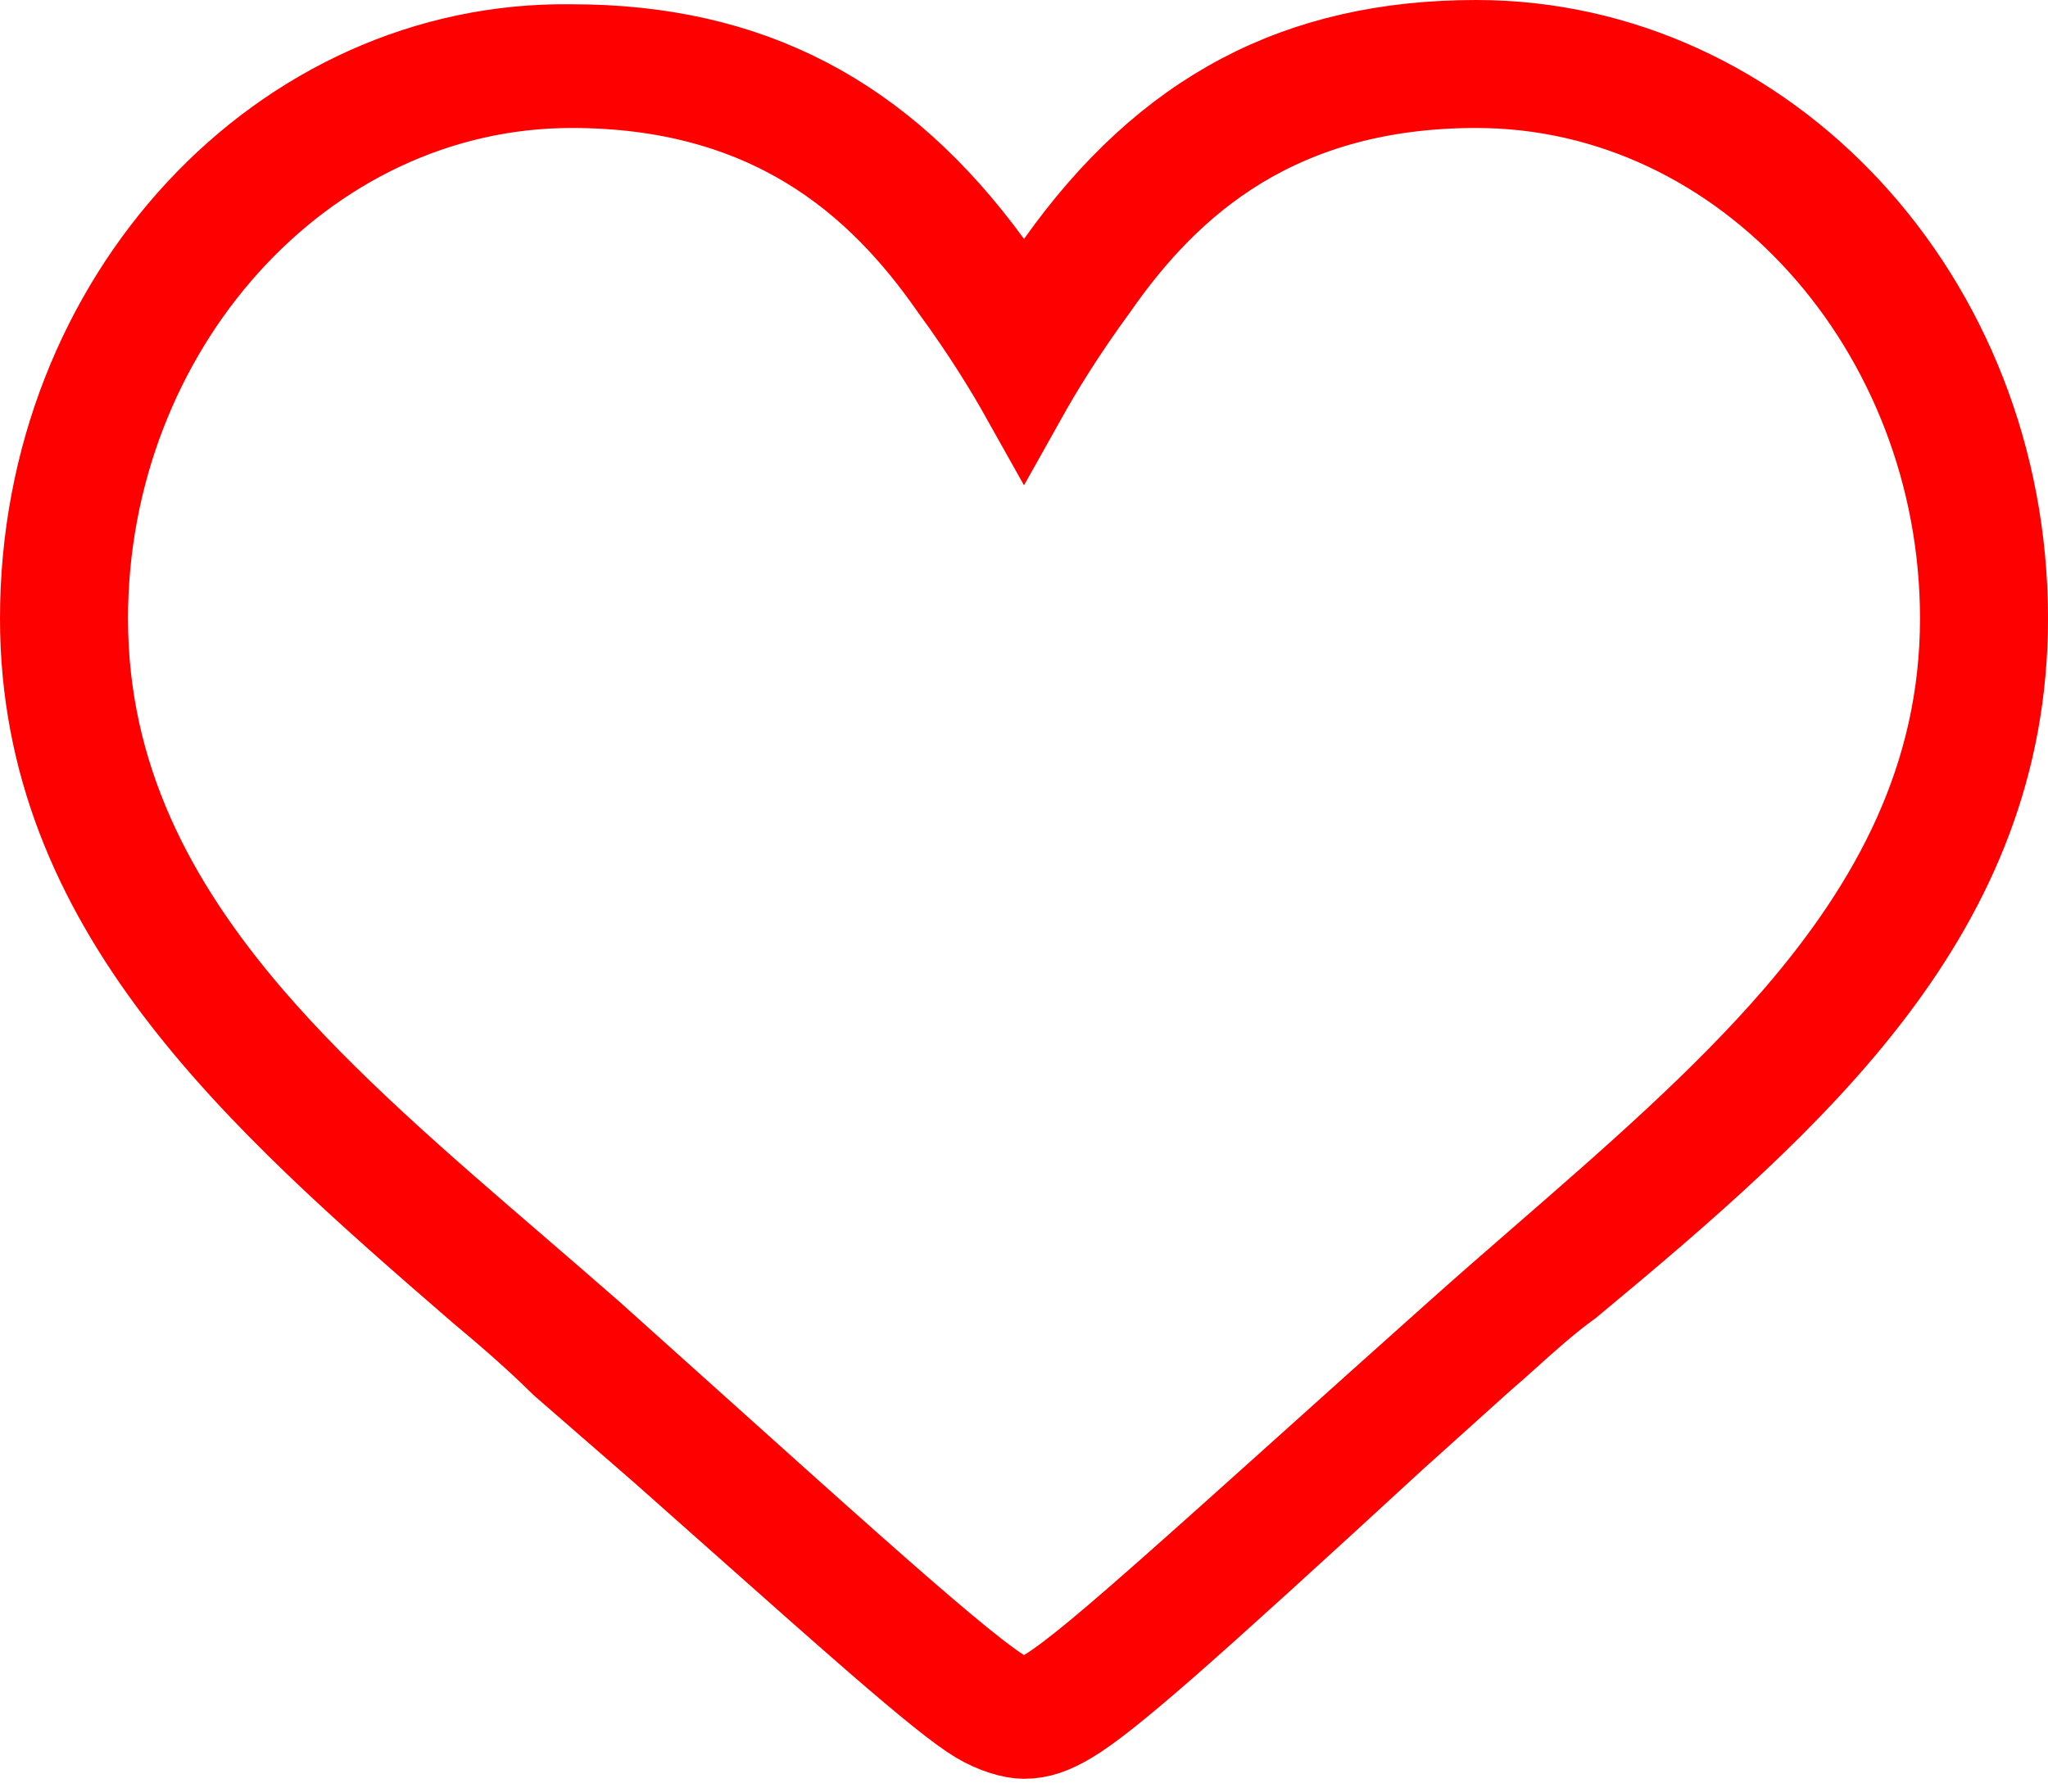<svg width="24" height="21" viewBox="0 0 24 21" fill="none" xmlns="http://www.w3.org/2000/svg">
<path d="M11.732 19.822L11.992 19.988L12.257 19.829C12.557 19.649 13.086 19.196 13.844 18.524C14.245 18.169 14.724 17.738 15.287 17.233C15.812 16.761 16.41 16.224 17.083 15.623C17.408 15.332 17.74 15.044 18.072 14.755C19.138 13.828 20.203 12.902 21.054 11.914C22.186 10.599 23 9.113 23 7.25C23 3.872 20.472 1 17.3 1C16.166 1 15.262 1.272 14.528 1.716C13.801 2.157 13.267 2.751 12.843 3.36C12.445 3.904 12.182 4.34 12 4.665C11.818 4.34 11.555 3.904 11.157 3.36C10.733 2.751 10.199 2.157 9.472 1.716C8.738 1.272 7.834 1 6.7 1C3.528 1 1 3.872 1 7.25C1 9.11 1.799 10.597 2.926 11.913C3.809 12.943 4.926 13.904 6.048 14.87C6.339 15.121 6.63 15.372 6.918 15.624C7.353 16.014 7.769 16.387 8.161 16.74C8.849 17.358 9.465 17.912 9.987 18.374C10.792 19.087 11.415 19.62 11.732 19.822ZM11.596 3.095L12.005 3.656L12.408 3.09C13.668 1.316 15.219 0.5 17.3 0.5C20.687 0.5 23.5 3.488 23.5 7.25C23.5 10.677 21.068 12.834 18.394 15.054C18.139 15.238 17.893 15.458 17.665 15.664C17.565 15.754 17.468 15.841 17.375 15.92L17.375 15.92L17.366 15.928L16.366 16.828L16.366 16.828L16.361 16.832C15.111 17.983 14.265 18.753 13.671 19.274C13.069 19.8 12.75 20.047 12.543 20.171C12.337 20.295 12.177 20.35 12 20.35C11.865 20.35 11.653 20.289 11.457 20.171C11.252 20.048 10.886 19.755 10.265 19.216C9.825 18.834 9.274 18.345 8.586 17.734C8.322 17.5 8.038 17.247 7.732 16.976L7.728 16.973L6.591 15.984C6.278 15.673 5.921 15.367 5.624 15.119C2.986 12.836 0.5 10.633 0.5 7.25C0.5 3.486 3.313 0.504 6.693 0.55L6.693 0.55H6.7C8.783 0.55 10.336 1.367 11.596 3.095Z" fill="#262626" stroke="#FF0000"/>
</svg>
